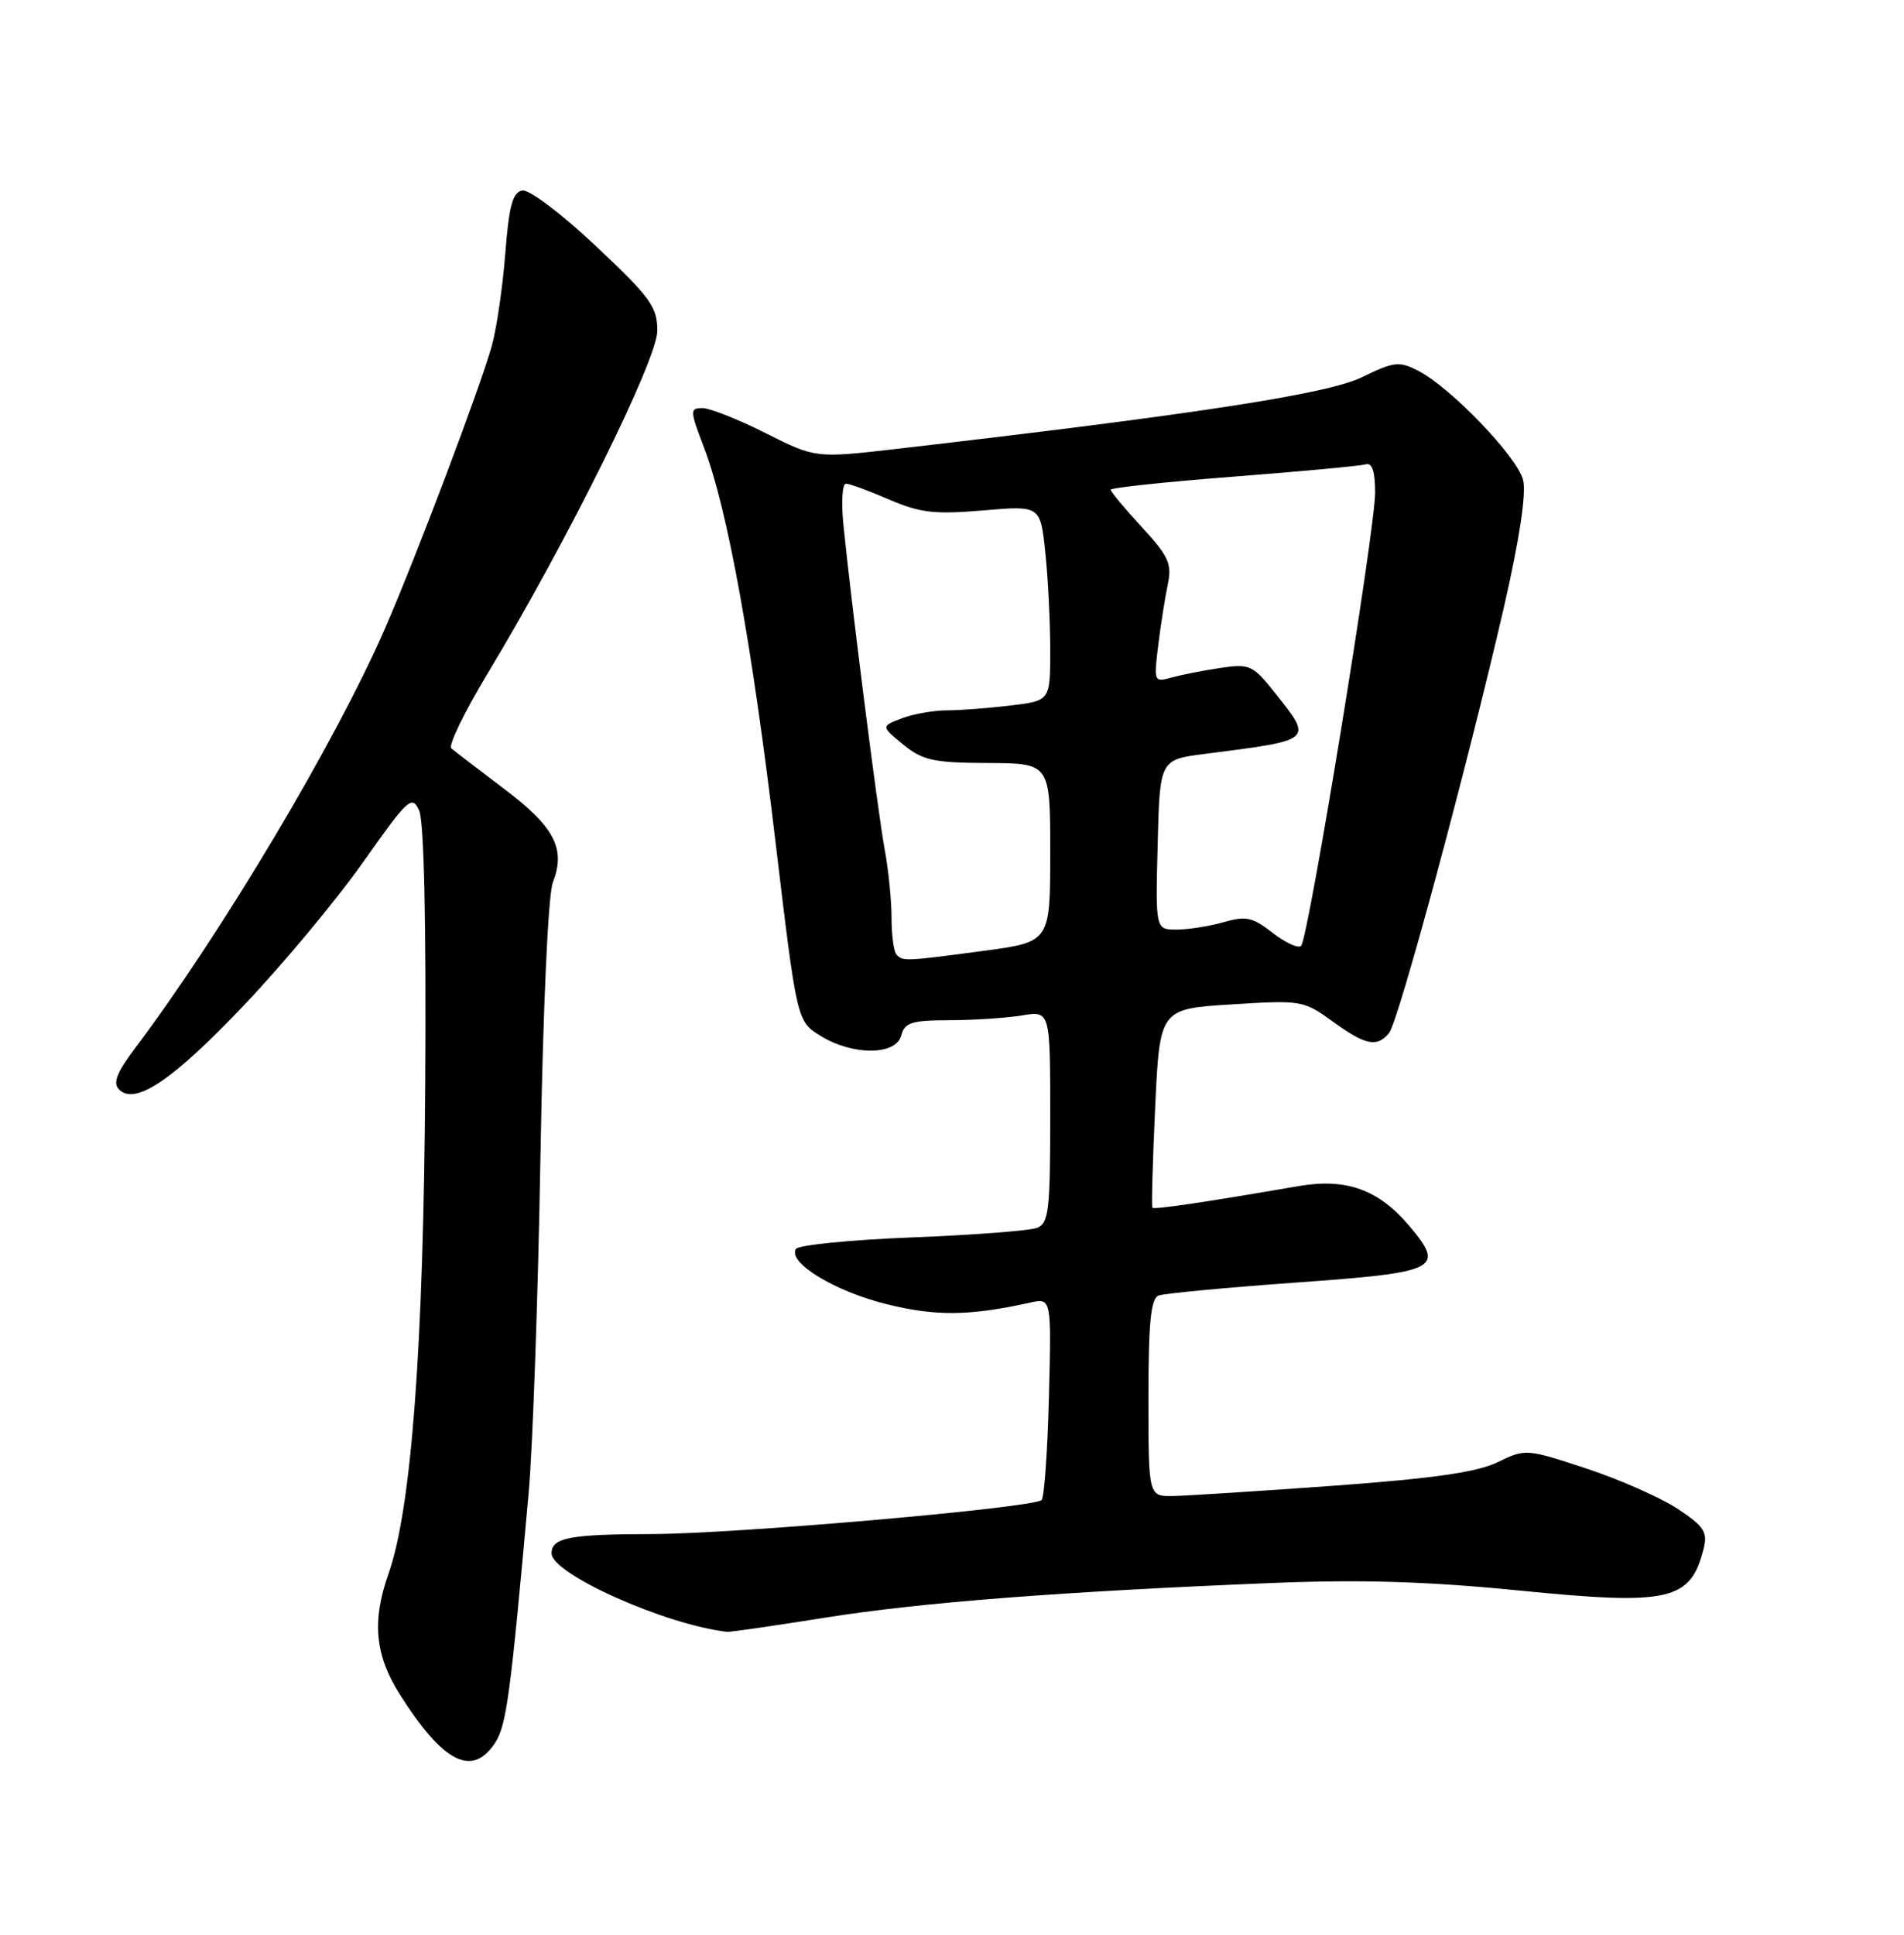 <?xml version="1.0" encoding="UTF-8" standalone="no"?>
<!DOCTYPE svg PUBLIC "-//W3C//DTD SVG 1.1//EN" "http://www.w3.org/Graphics/SVG/1.1/DTD/svg11.dtd" >
<svg xmlns="http://www.w3.org/2000/svg" xmlns:xlink="http://www.w3.org/1999/xlink" version="1.1" viewBox="0 0 252 256">
 <g >
 <path fill="currentColor"
d=" M 65.53 230.60 C 67.03 228.30 67.56 224.38 69.97 197.50 C 70.51 191.45 71.22 171.43 71.53 153.00 C 71.87 133.29 72.55 118.38 73.17 116.77 C 74.90 112.29 73.42 109.44 66.74 104.39 C 63.31 101.80 60.15 99.38 59.73 99.02 C 59.31 98.66 61.46 94.22 64.51 89.16 C 75.11 71.58 87.00 47.58 87.00 43.77 C 87.00 40.61 86.09 39.35 78.87 32.56 C 74.25 28.22 70.03 25.04 69.12 25.21 C 67.85 25.45 67.36 27.27 66.88 33.51 C 66.54 37.90 65.74 43.40 65.10 45.73 C 63.61 51.12 55.11 73.61 50.95 83.17 C 44.39 98.21 29.40 123.38 17.83 138.76 C 15.44 141.94 14.91 143.31 15.76 144.16 C 17.89 146.29 22.84 142.96 32.32 132.98 C 37.42 127.62 44.49 119.13 48.03 114.12 C 54.02 105.63 54.53 105.16 55.48 107.25 C 56.12 108.67 56.42 122.01 56.28 143.50 C 56.05 178.35 54.45 199.65 51.41 208.26 C 49.20 214.52 49.63 219.03 52.94 224.24 C 58.66 233.26 62.51 235.20 65.53 230.60 Z  M 109.23 214.04 C 121.83 212.03 140.41 210.59 168.50 209.45 C 180.19 208.98 188.96 209.25 201.05 210.45 C 220.98 212.44 223.75 211.81 225.48 204.92 C 226.04 202.71 225.55 201.97 222.04 199.64 C 219.79 198.16 214.34 195.75 209.94 194.30 C 202.02 191.69 201.89 191.68 198.22 193.47 C 195.48 194.80 189.74 195.62 176.50 196.59 C 166.60 197.30 157.04 197.92 155.25 197.95 C 152.00 198.00 152.00 198.00 152.00 184.97 C 152.00 175.00 152.31 171.82 153.34 171.42 C 154.08 171.14 162.28 170.37 171.58 169.70 C 190.38 168.36 191.31 167.90 186.56 162.25 C 182.48 157.40 178.20 155.85 171.87 156.94 C 159.29 159.11 152.75 160.07 152.52 159.80 C 152.39 159.63 152.56 153.65 152.89 146.50 C 153.50 133.50 153.50 133.50 162.97 132.90 C 172.22 132.32 172.53 132.37 176.37 135.15 C 180.74 138.32 182.24 138.62 183.84 136.69 C 185.09 135.19 194.20 101.40 199.04 80.38 C 201.11 71.37 202.03 65.27 201.59 63.52 C 200.83 60.46 192.02 51.28 187.72 49.07 C 185.19 47.76 184.51 47.84 180.22 49.93 C 175.67 52.14 158.30 54.81 118.72 59.39 C 107.94 60.63 107.94 60.63 101.35 57.32 C 97.72 55.49 93.96 54.00 92.98 54.00 C 91.29 54.00 91.30 54.29 93.19 59.25 C 96.29 67.37 99.52 85.23 102.63 111.31 C 105.47 135.13 105.47 135.13 108.60 137.06 C 112.87 139.70 118.59 139.67 119.29 137.00 C 119.74 135.29 120.66 135.00 125.66 134.99 C 128.87 134.98 133.19 134.70 135.25 134.36 C 139.00 133.74 139.00 133.74 139.00 147.76 C 139.00 160.19 138.80 161.86 137.25 162.47 C 136.29 162.84 128.85 163.41 120.71 163.73 C 112.58 164.05 105.66 164.74 105.34 165.26 C 104.23 167.06 110.48 170.87 117.34 172.56 C 123.86 174.18 128.32 174.13 136.33 172.36 C 139.16 171.74 139.16 171.74 138.83 184.79 C 138.65 191.97 138.21 198.13 137.86 198.48 C 136.82 199.51 97.38 202.96 86.33 202.98 C 75.42 203.00 73.00 203.46 73.00 205.53 C 73.00 208.26 88.04 214.98 96.23 215.92 C 96.63 215.96 102.48 215.12 109.23 214.04 Z  M 118.67 126.33 C 118.30 125.97 118.00 123.78 118.00 121.47 C 118.00 119.16 117.59 115.07 117.09 112.39 C 116.19 107.56 112.62 79.43 111.61 69.25 C 111.33 66.36 111.49 64.00 111.96 64.00 C 112.44 64.00 115.01 64.94 117.67 66.09 C 121.76 67.86 123.66 68.08 130.10 67.54 C 137.70 66.89 137.70 66.89 138.35 73.09 C 138.71 76.50 139.00 82.31 139.00 86.01 C 139.00 92.72 139.00 92.72 133.75 93.35 C 130.86 93.70 127.07 93.99 125.32 93.99 C 123.56 94.00 120.89 94.47 119.36 95.05 C 116.60 96.10 116.60 96.10 119.55 98.52 C 122.13 100.62 123.54 100.93 130.75 100.96 C 139.00 101.00 139.00 101.00 139.00 112.82 C 139.00 124.64 139.00 124.64 130.14 125.82 C 119.79 127.20 119.54 127.21 118.67 126.33 Z  M 168.44 123.43 C 165.79 121.36 164.91 121.17 161.94 122.02 C 160.06 122.56 157.26 123.00 155.72 123.00 C 152.93 123.00 152.93 123.00 153.22 111.75 C 153.50 100.51 153.50 100.51 159.50 99.75 C 173.89 97.91 173.77 98.02 168.83 91.78 C 165.83 88.00 165.42 87.81 161.58 88.37 C 159.33 88.70 156.42 89.28 155.09 89.64 C 152.73 90.30 152.70 90.22 153.29 85.41 C 153.62 82.71 154.19 79.08 154.56 77.34 C 155.13 74.60 154.68 73.60 151.11 69.73 C 148.85 67.28 147.00 65.06 147.00 64.80 C 147.00 64.54 154.31 63.76 163.25 63.07 C 172.19 62.38 180.06 61.65 180.75 61.44 C 181.61 61.18 182.00 62.35 182.00 65.18 C 182.00 70.21 173.17 124.24 172.20 125.16 C 171.81 125.52 170.12 124.74 168.44 123.43 Z "/>
</g>
</svg>